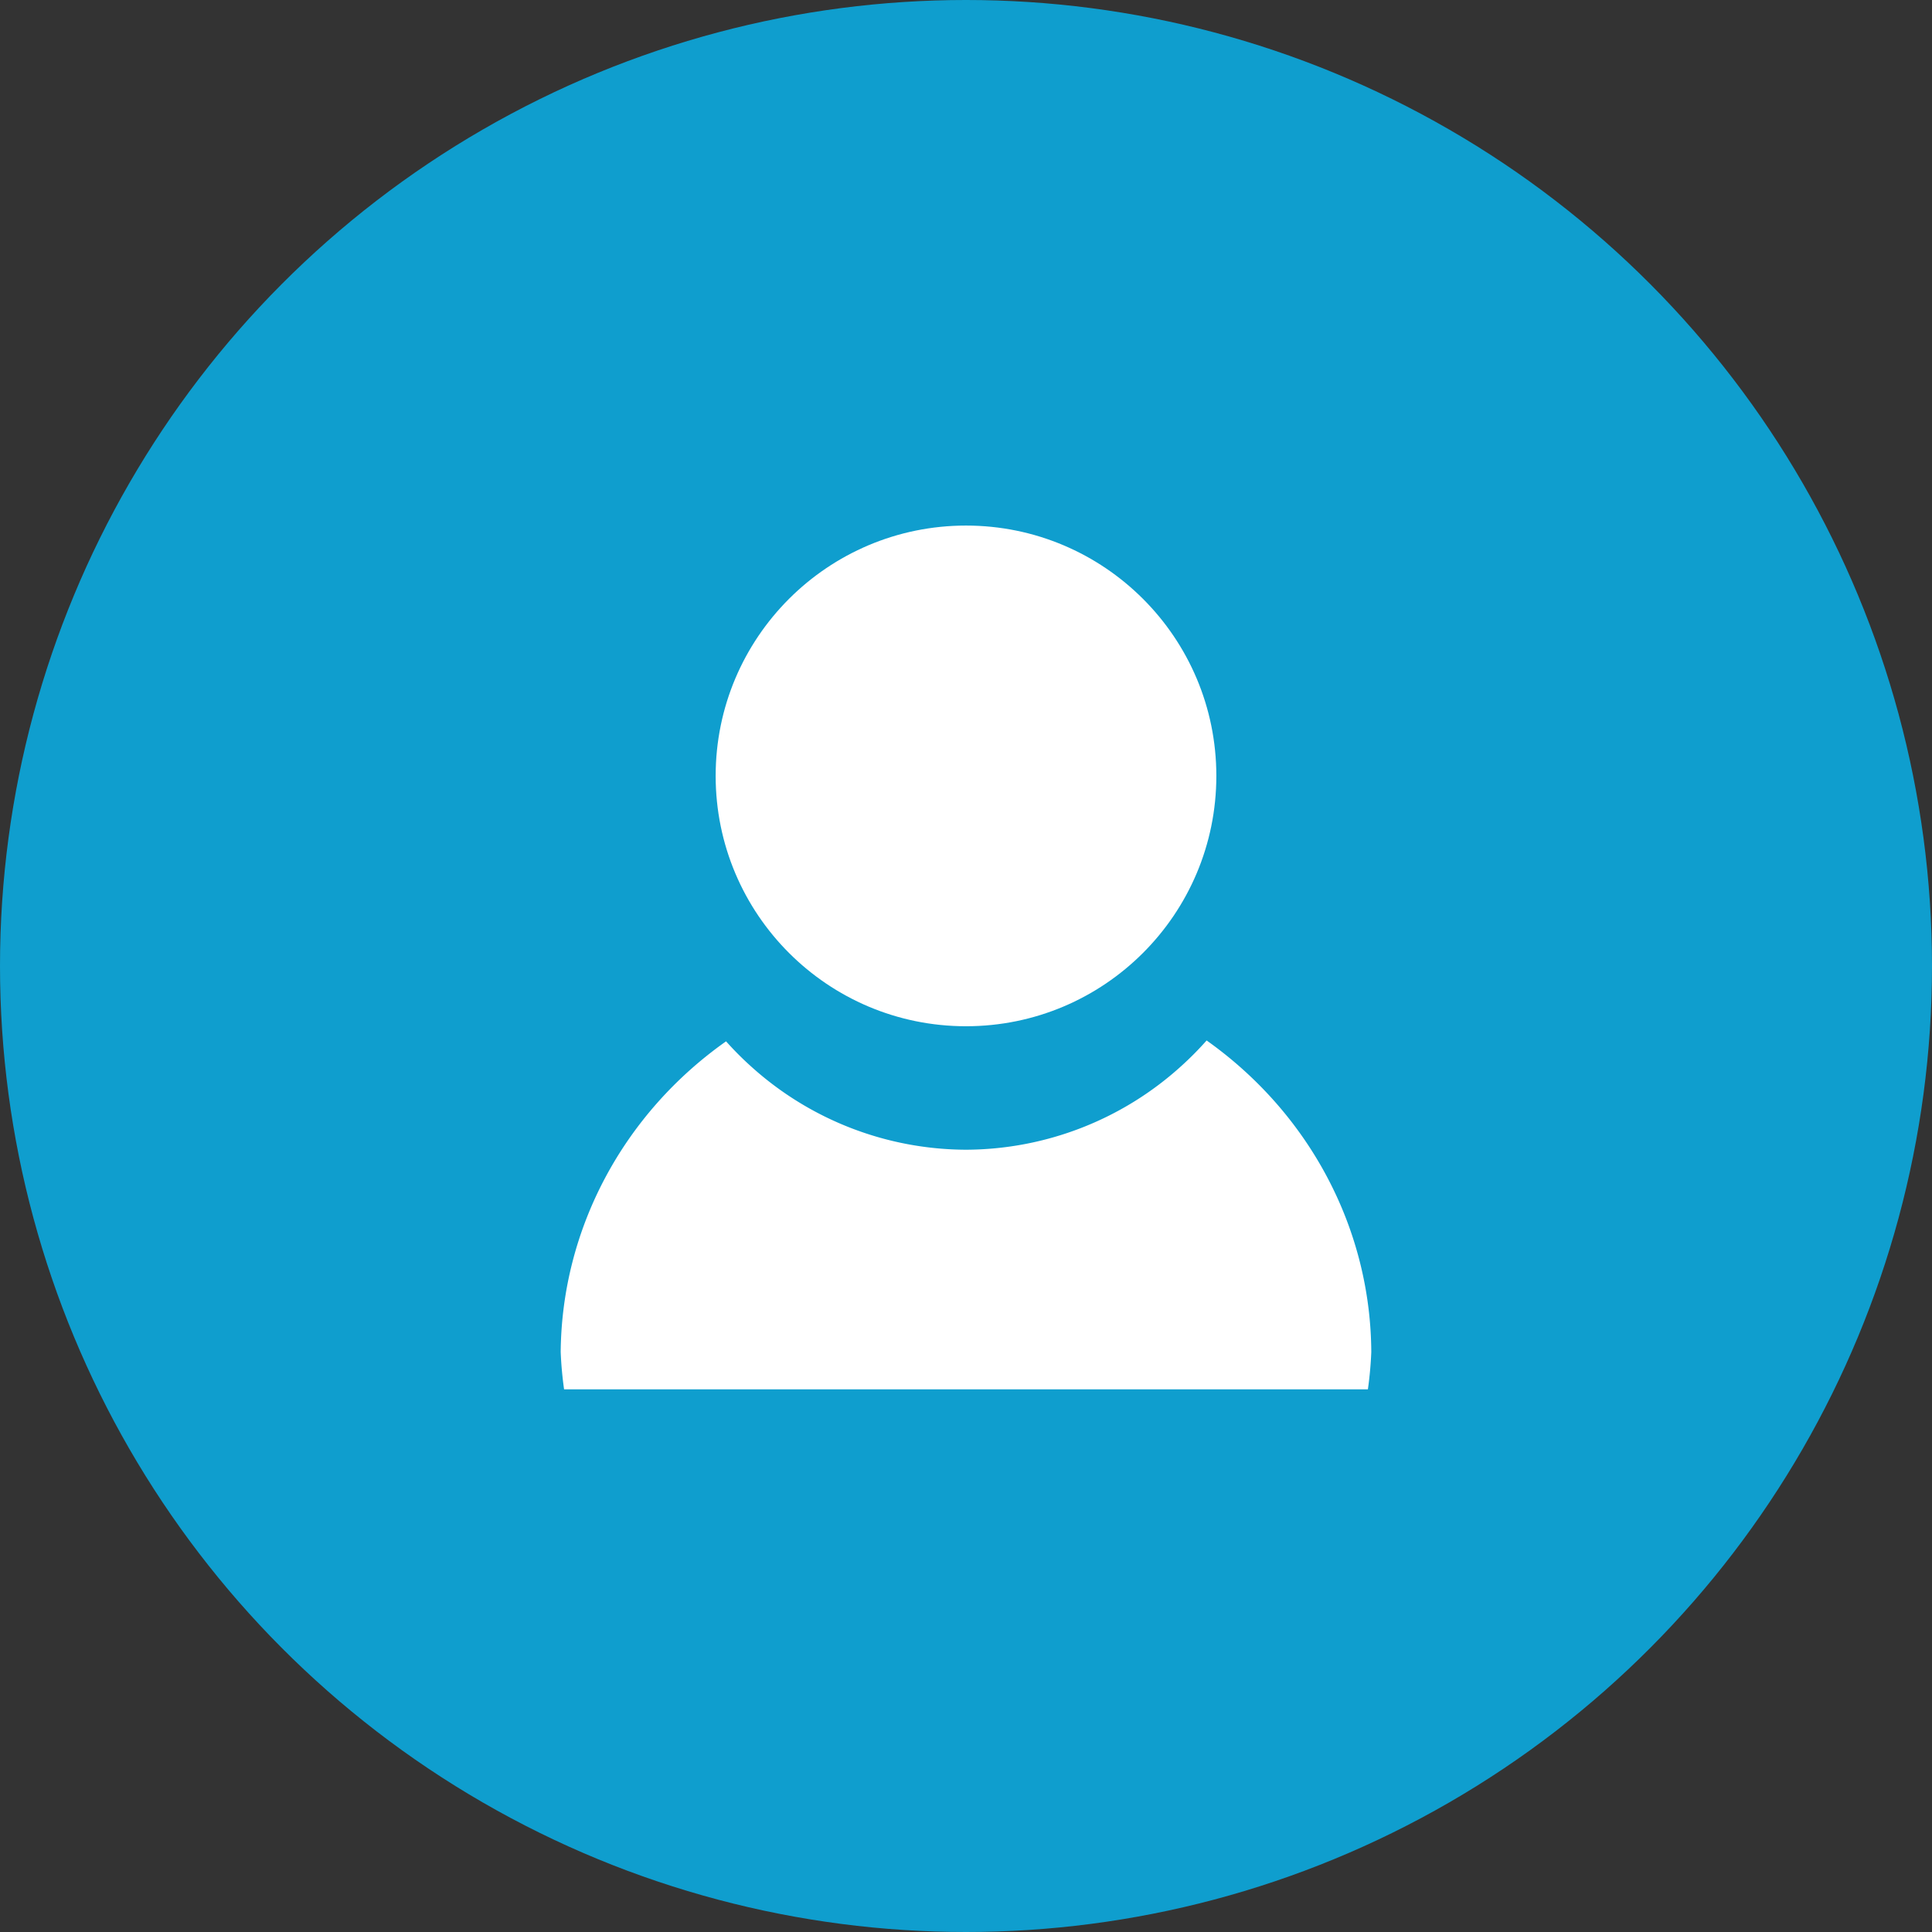 <?xml version="1.0" encoding="UTF-8" standalone="no"?>
<!-- Created with Inkscape (http://www.inkscape.org/) -->

<svg
   width="99.764mm"
   height="99.764mm"
   viewBox="0 0 99.764 99.764"
   version="1.1"
   id="svg1"
   xml:space="preserve"
   inkscape:version="1.3.1 (91b66b0783, 2023-11-16)"
   sodipodi:docname="avatar.svg"
   xmlns:inkscape="http://www.inkscape.org/namespaces/inkscape"
   xmlns:sodipodi="http://sodipodi.sourceforge.net/DTD/sodipodi-0.dtd"
   xmlns="http://www.w3.org/2000/svg"
   xmlns:svg="http://www.w3.org/2000/svg"><rect x="0" y="0" width="99.764" height="99.764" fill="#333333" stroke="none"/><sodipodi:namedview
     id="namedview1"
     pagecolor="#ffffff"
     bordercolor="#000000"
     borderopacity="0.25"
     inkscape:showpageshadow="2"
     inkscape:pageopacity="0.0"
     inkscape:pagecheckerboard="0"
     inkscape:deskcolor="#d1d1d1"
     inkscape:document-units="mm"
     inkscape:zoom="0.69219276"
     inkscape:cx="252.81975"
     inkscape:cy="10.835132"
     inkscape:window-width="1920"
     inkscape:window-height="991"
     inkscape:window-x="-9"
     inkscape:window-y="-9"
     inkscape:window-maximized="1"
     inkscape:current-layer="layer1" /><defs
     id="defs1" /><g
     inkscape:label="Ebene 1"
     inkscape:groupmode="layer"
     id="layer1"
     transform="translate(-37.842,-145.633)"><circle
       style="fill:#0f9ece;stroke-width:1.057;stroke-linejoin:round;fill-opacity:1"
       id="path1"
       cx="87.724"
       cy="195.515"
       r="49.882" /><circle
       style="fill:#ffffff;stroke-width:1.074;stroke-linejoin:round"
       id="path2"
       cx="87.724"
       cy="185.699"
       r="12.927" /><path
       d="m 100.15,199.36 c -0.411,0.463 -0.848,0.906 -1.313,1.325 -3.043,2.764 -7.002,4.302 -11.113,4.317 -4.089,-0.014 -8.03,-1.536 -11.068,-4.273 -0.468,-0.418 -0.908,-0.861 -1.322,-1.324 a 20.929,20.108 0 0 0 -8.539,16.046 20.929,20.108 0 0 0 0.175,1.925 h 41.507 a 20.929,20.108 0 0 0 0.175,-1.925 20.929,20.108 0 0 0 -8.503,-16.091 z"
       style="fill:#ffffff;stroke-width:1.074;stroke-linejoin:round"
       id="path8" /></g></svg>
